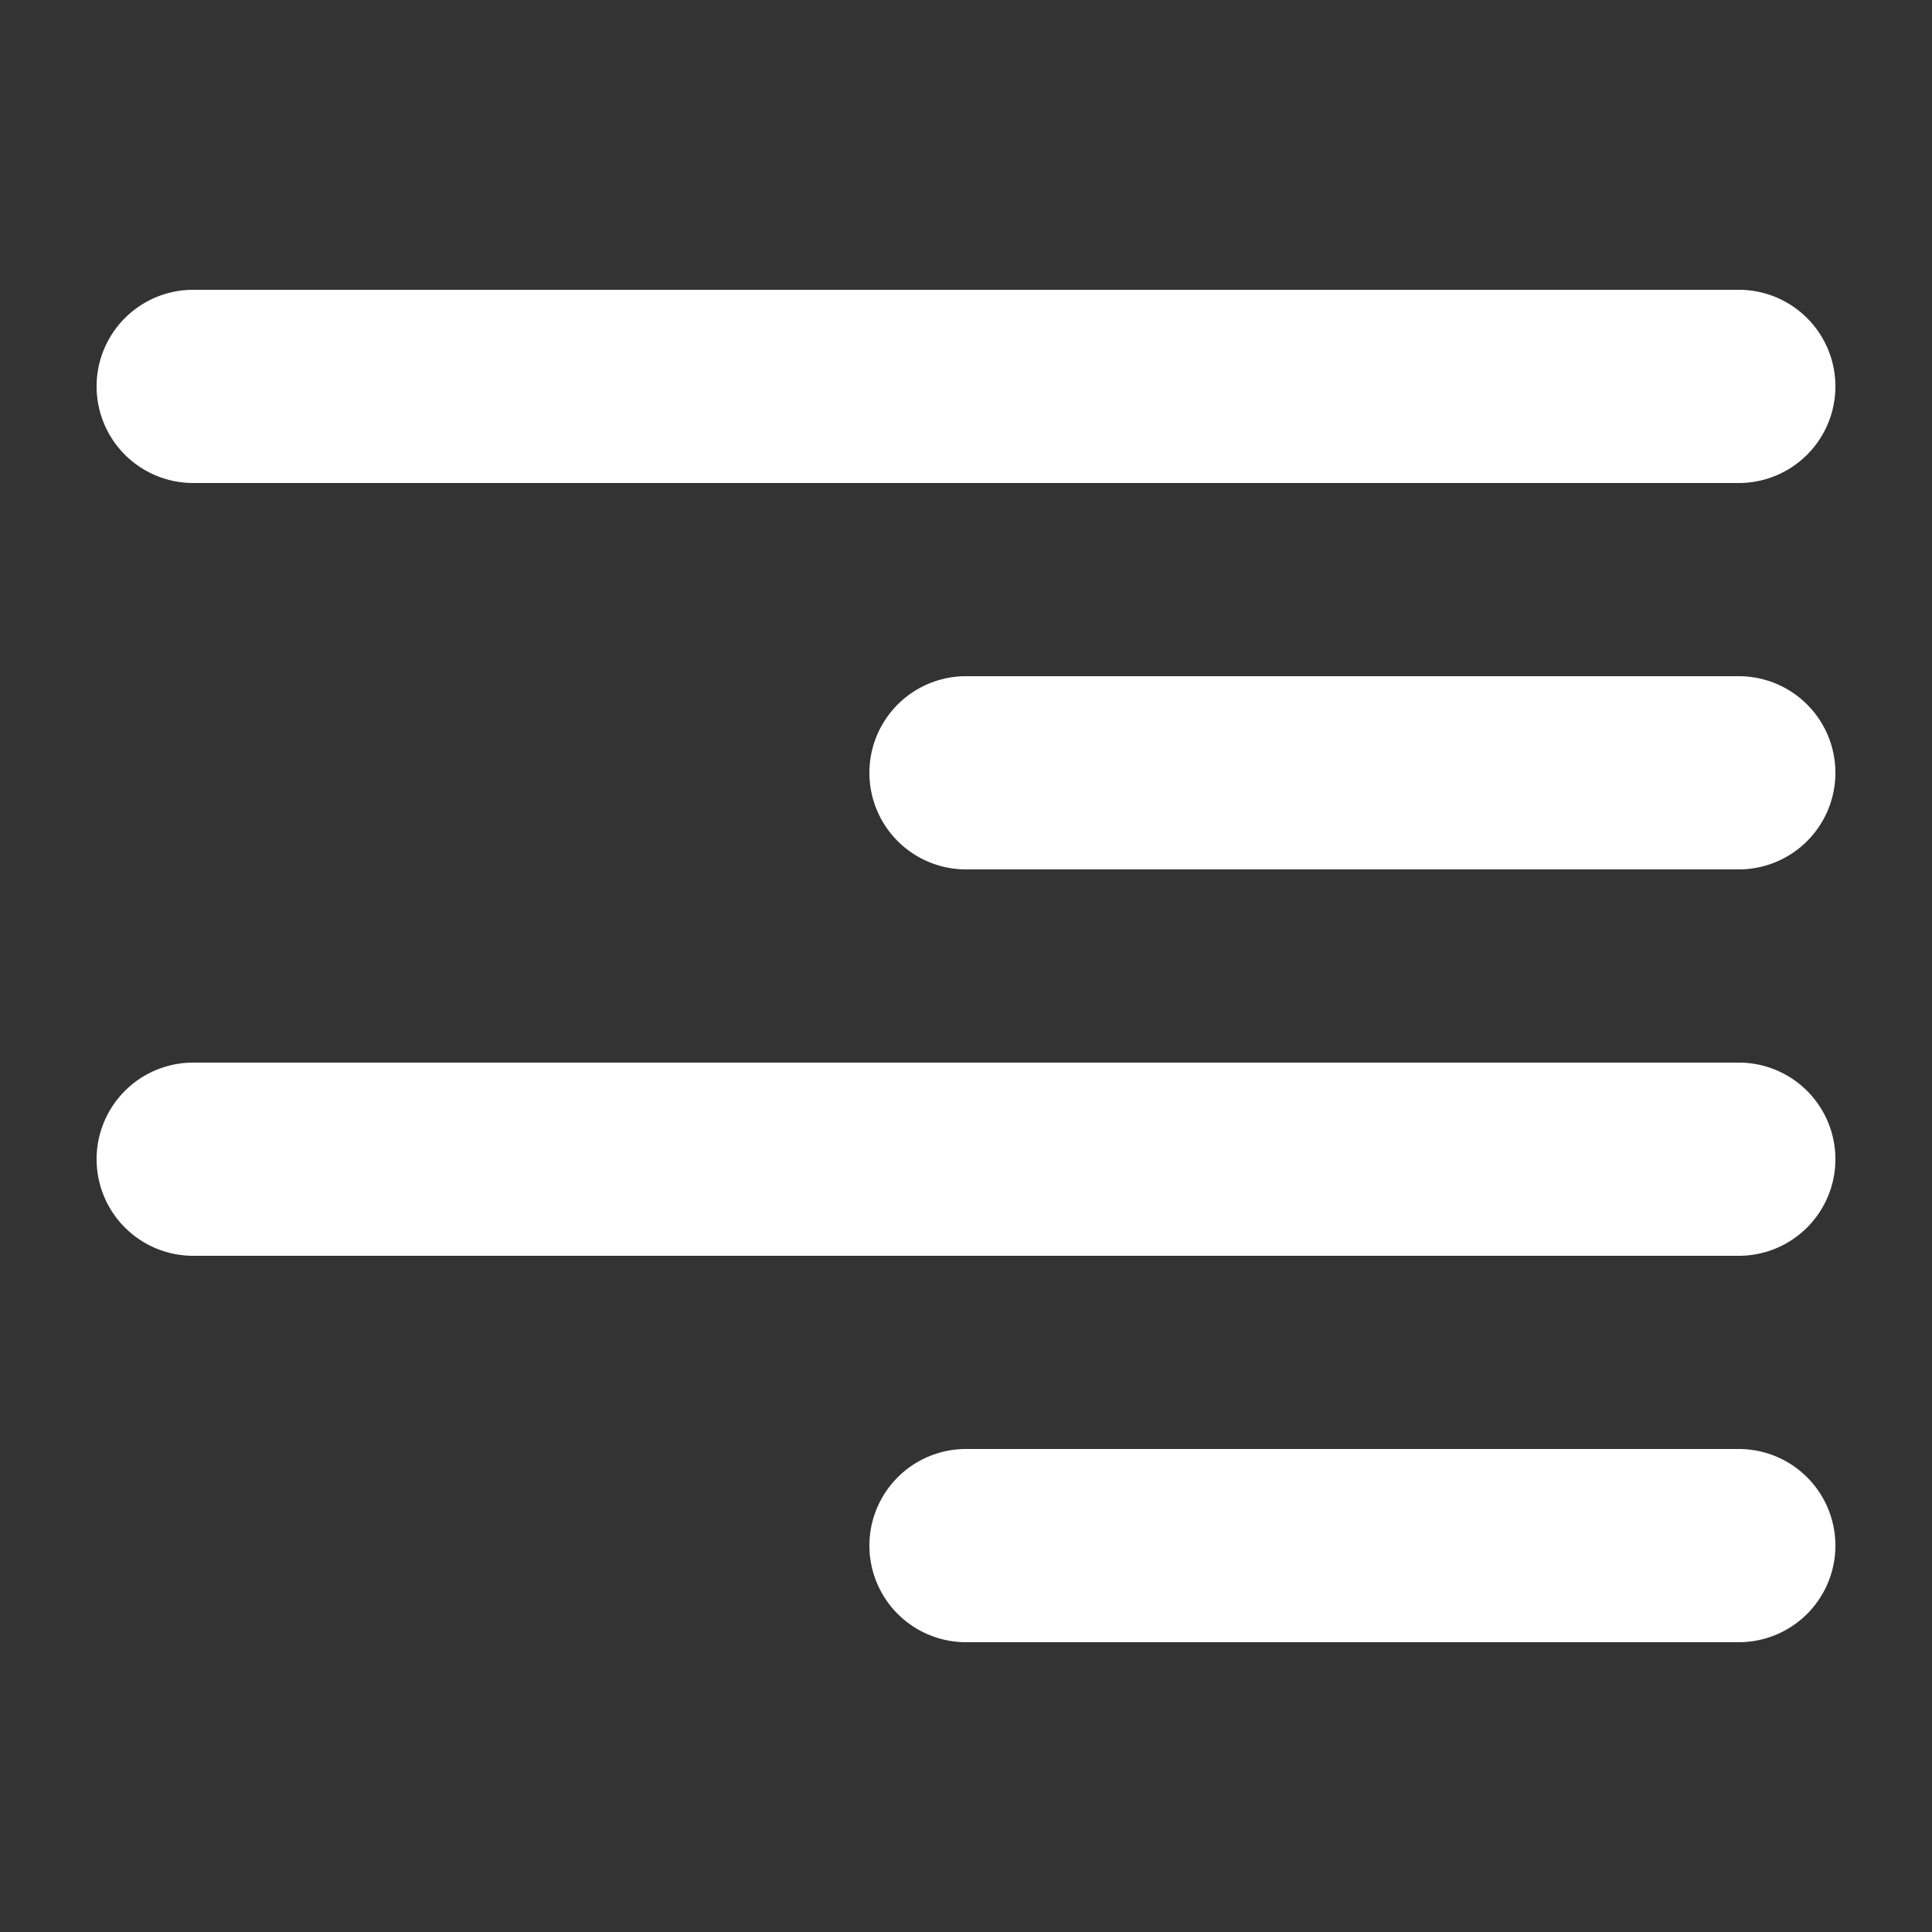 <svg width="205px" height="205px" viewBox="0 0 20.00 20.00" xmlns="http://www.w3.org/2000/svg" fill="none" stroke="#ffffff" stroke-width="0"><rect x="0" y="0" width="20.00" height="20.00" fill="#333333" stroke="none"/><g id="SVGRepo_bgCarrier" stroke-width="0"></g><g id="SVGRepo_tracerCarrier" stroke-linecap="round" stroke-linejoin="round"></g><g id="SVGRepo_iconCarrier"> <path fill="#ffffff" fill-rule="evenodd" d="M18 5a1 1 0 100-2H2a1 1 0 000 2h16zm0 4a1 1 0 100-2h-8a1 1 0 100 2h8zm1 3a1 1 0 01-1 1H2a1 1 0 110-2h16a1 1 0 011 1zm-1 5a1 1 0 100-2h-8a1 1 0 100 2h8z"></path> </g></svg>